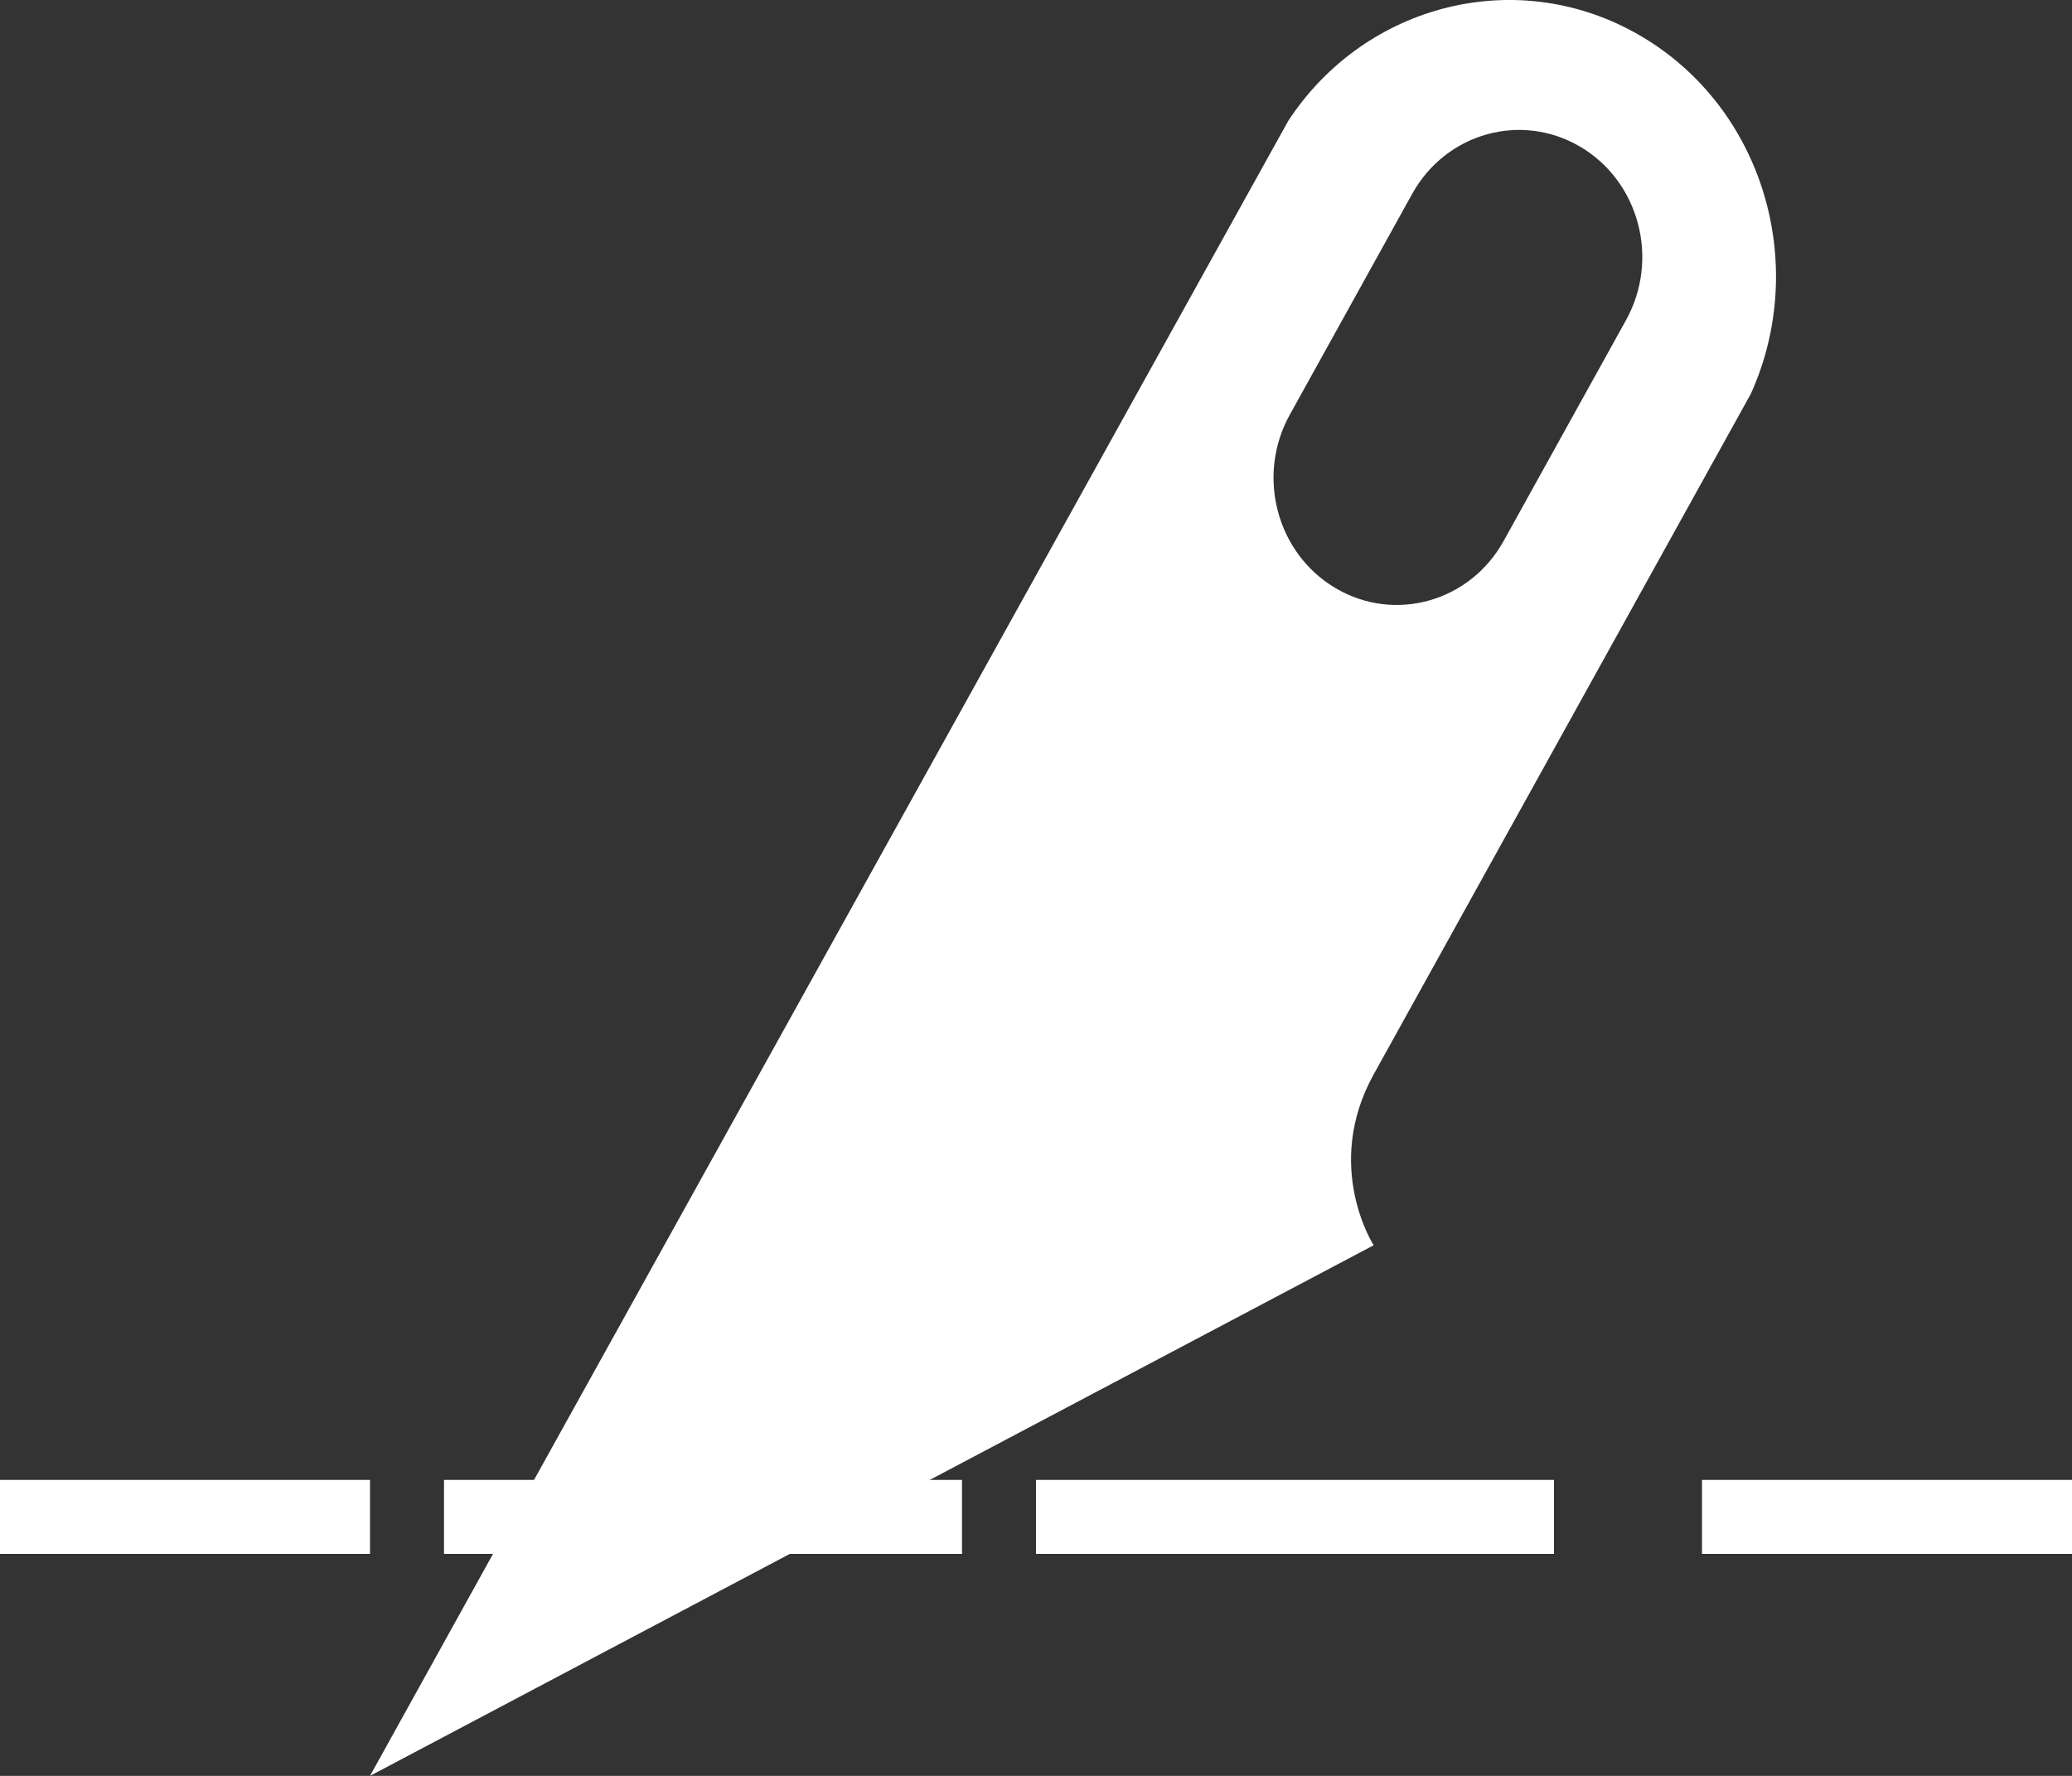 <?xml version="1.0" encoding="UTF-8"?>
<svg width="28px" height="24px" viewBox="0 0 28 24" version="1.1" xmlns="http://www.w3.org/2000/svg" xmlns:xlink="http://www.w3.org/1999/xlink">
    <rect x="0" y="0" width="28" height="24" fill="#333333" stroke="none"/>
    <!-- Generator: Sketch 49.3 (51167) - http://www.bohemiancoding.com/sketch -->
    <title>Group 4 Copy</title>
    <desc>Created with Sketch.</desc>
    <defs></defs>
    <g id="Welcome" stroke="none" stroke-width="1" fill="none" fill-rule="evenodd">
        <g id="Desktop-HD-Copy-3" transform="translate(-6, -188)" fill="#FFFFFF" fill-rule="nonzero">
            <g id="Group-4-Copy" transform="translate(6, 188)">
                <rect id="Rectangle-path" x="0" y="20" width="5" height="1"></rect>
                <rect id="Rectangle-path" x="14" y="20" width="7" height="1"></rect>
                <rect id="Rectangle-path" x="6" y="20" width="7" height="1"></rect>
                <path d="M17.409,1.633 L7.063,20.277 L5,24 L12.063,20.265 L18.563,16.829 C18.563,16.829 17.875,15.763 18.563,14.52 C19.252,13.277 23.66,5.322 23.66,5.322 C24.449,3.574 23.829,1.464 22.181,0.491 C20.533,-0.482 18.456,0.038 17.409,1.633 Z M21.973,4.327 L20.32,7.31 C19.864,8.134 18.847,8.42 18.049,7.949 C17.25,7.478 16.973,6.428 17.43,5.604 L19.083,2.621 C19.539,1.797 20.556,1.512 21.355,1.983 C22.153,2.454 22.43,3.503 21.973,4.327 Z" id="Shape"></path>
                <rect id="Rectangle-path" x="23" y="20" width="5" height="1"></rect>
            </g>
        </g>
    </g>
</svg>